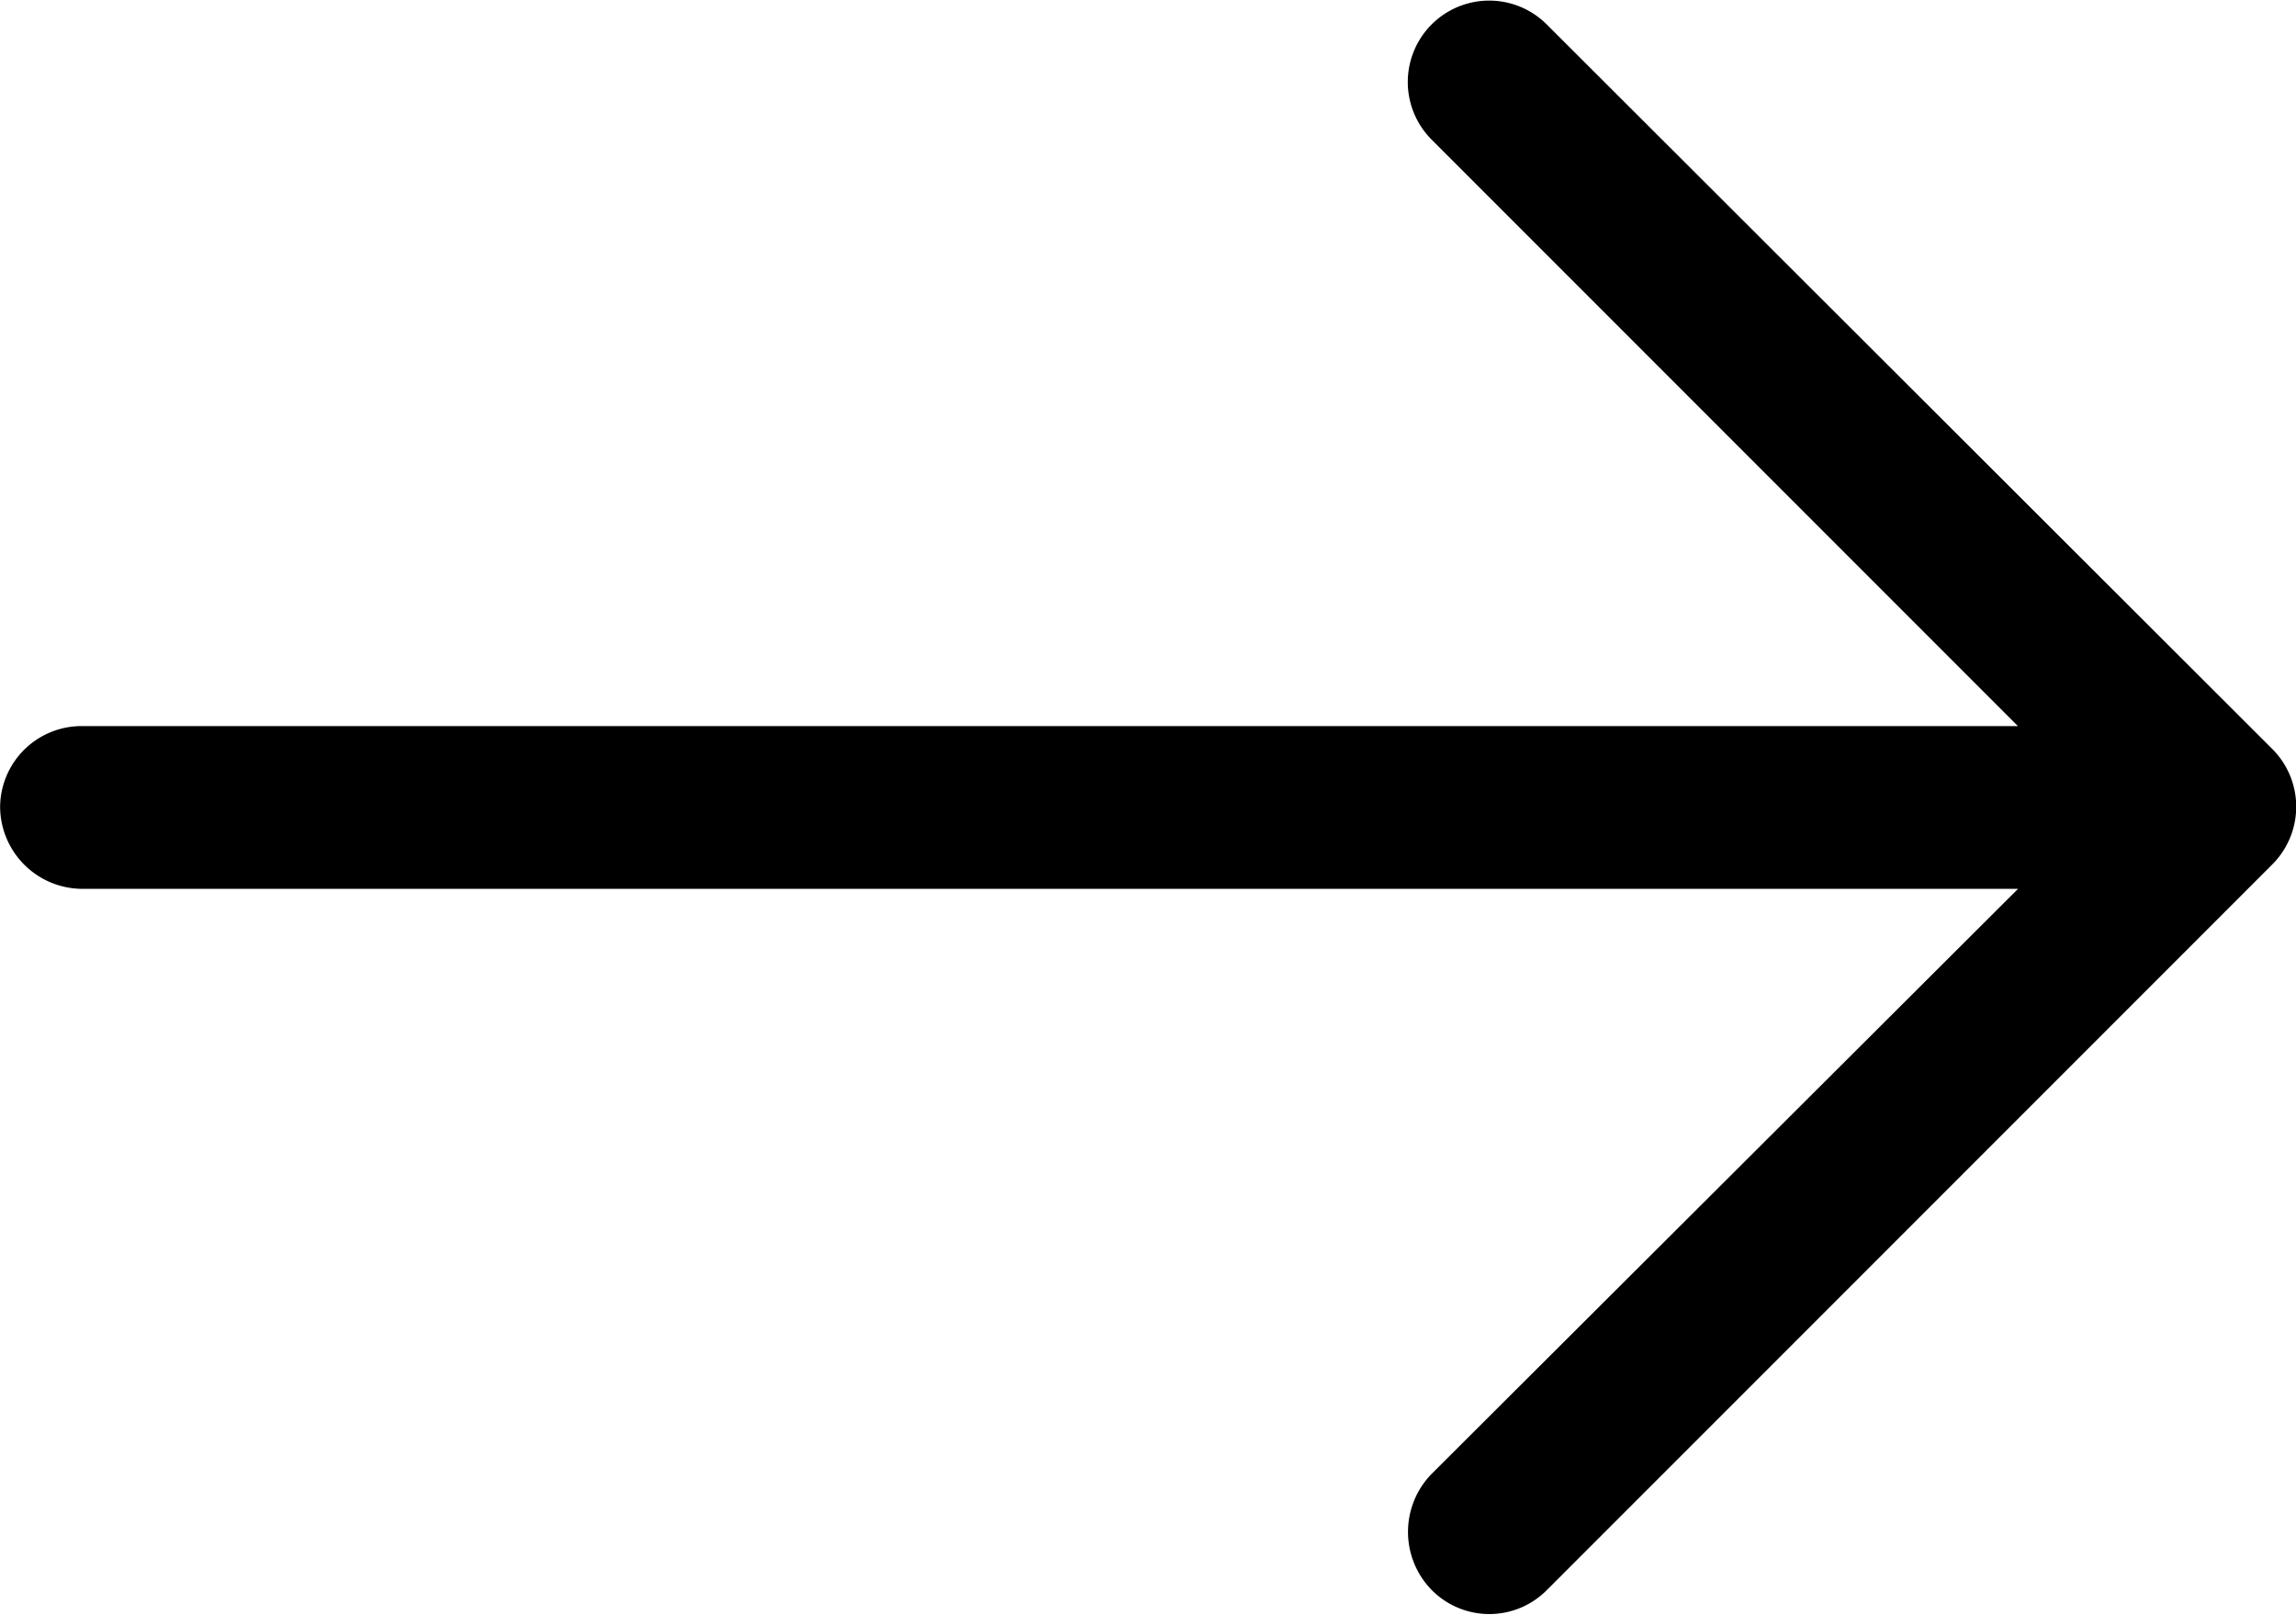 <svg xmlns="http://www.w3.org/2000/svg" width="20.8" height="14.623" viewBox="0 0 20.8 14.623">
  <path id="left-arrow_3_" data-name="left-arrow(3)" d="M14.014,4.9a.737.737,0,1,0-1.048,1.038l5.314,5.314H.744A.738.738,0,0,0,0,11.982a.747.747,0,0,0,.744.744H18.281l-5.314,5.3a.752.752,0,0,0,0,1.048.734.734,0,0,0,1.048,0l6.573-6.573a.739.739,0,0,0,0-1.038Z" transform="translate(0.001 -4.676)"/>
</svg>
